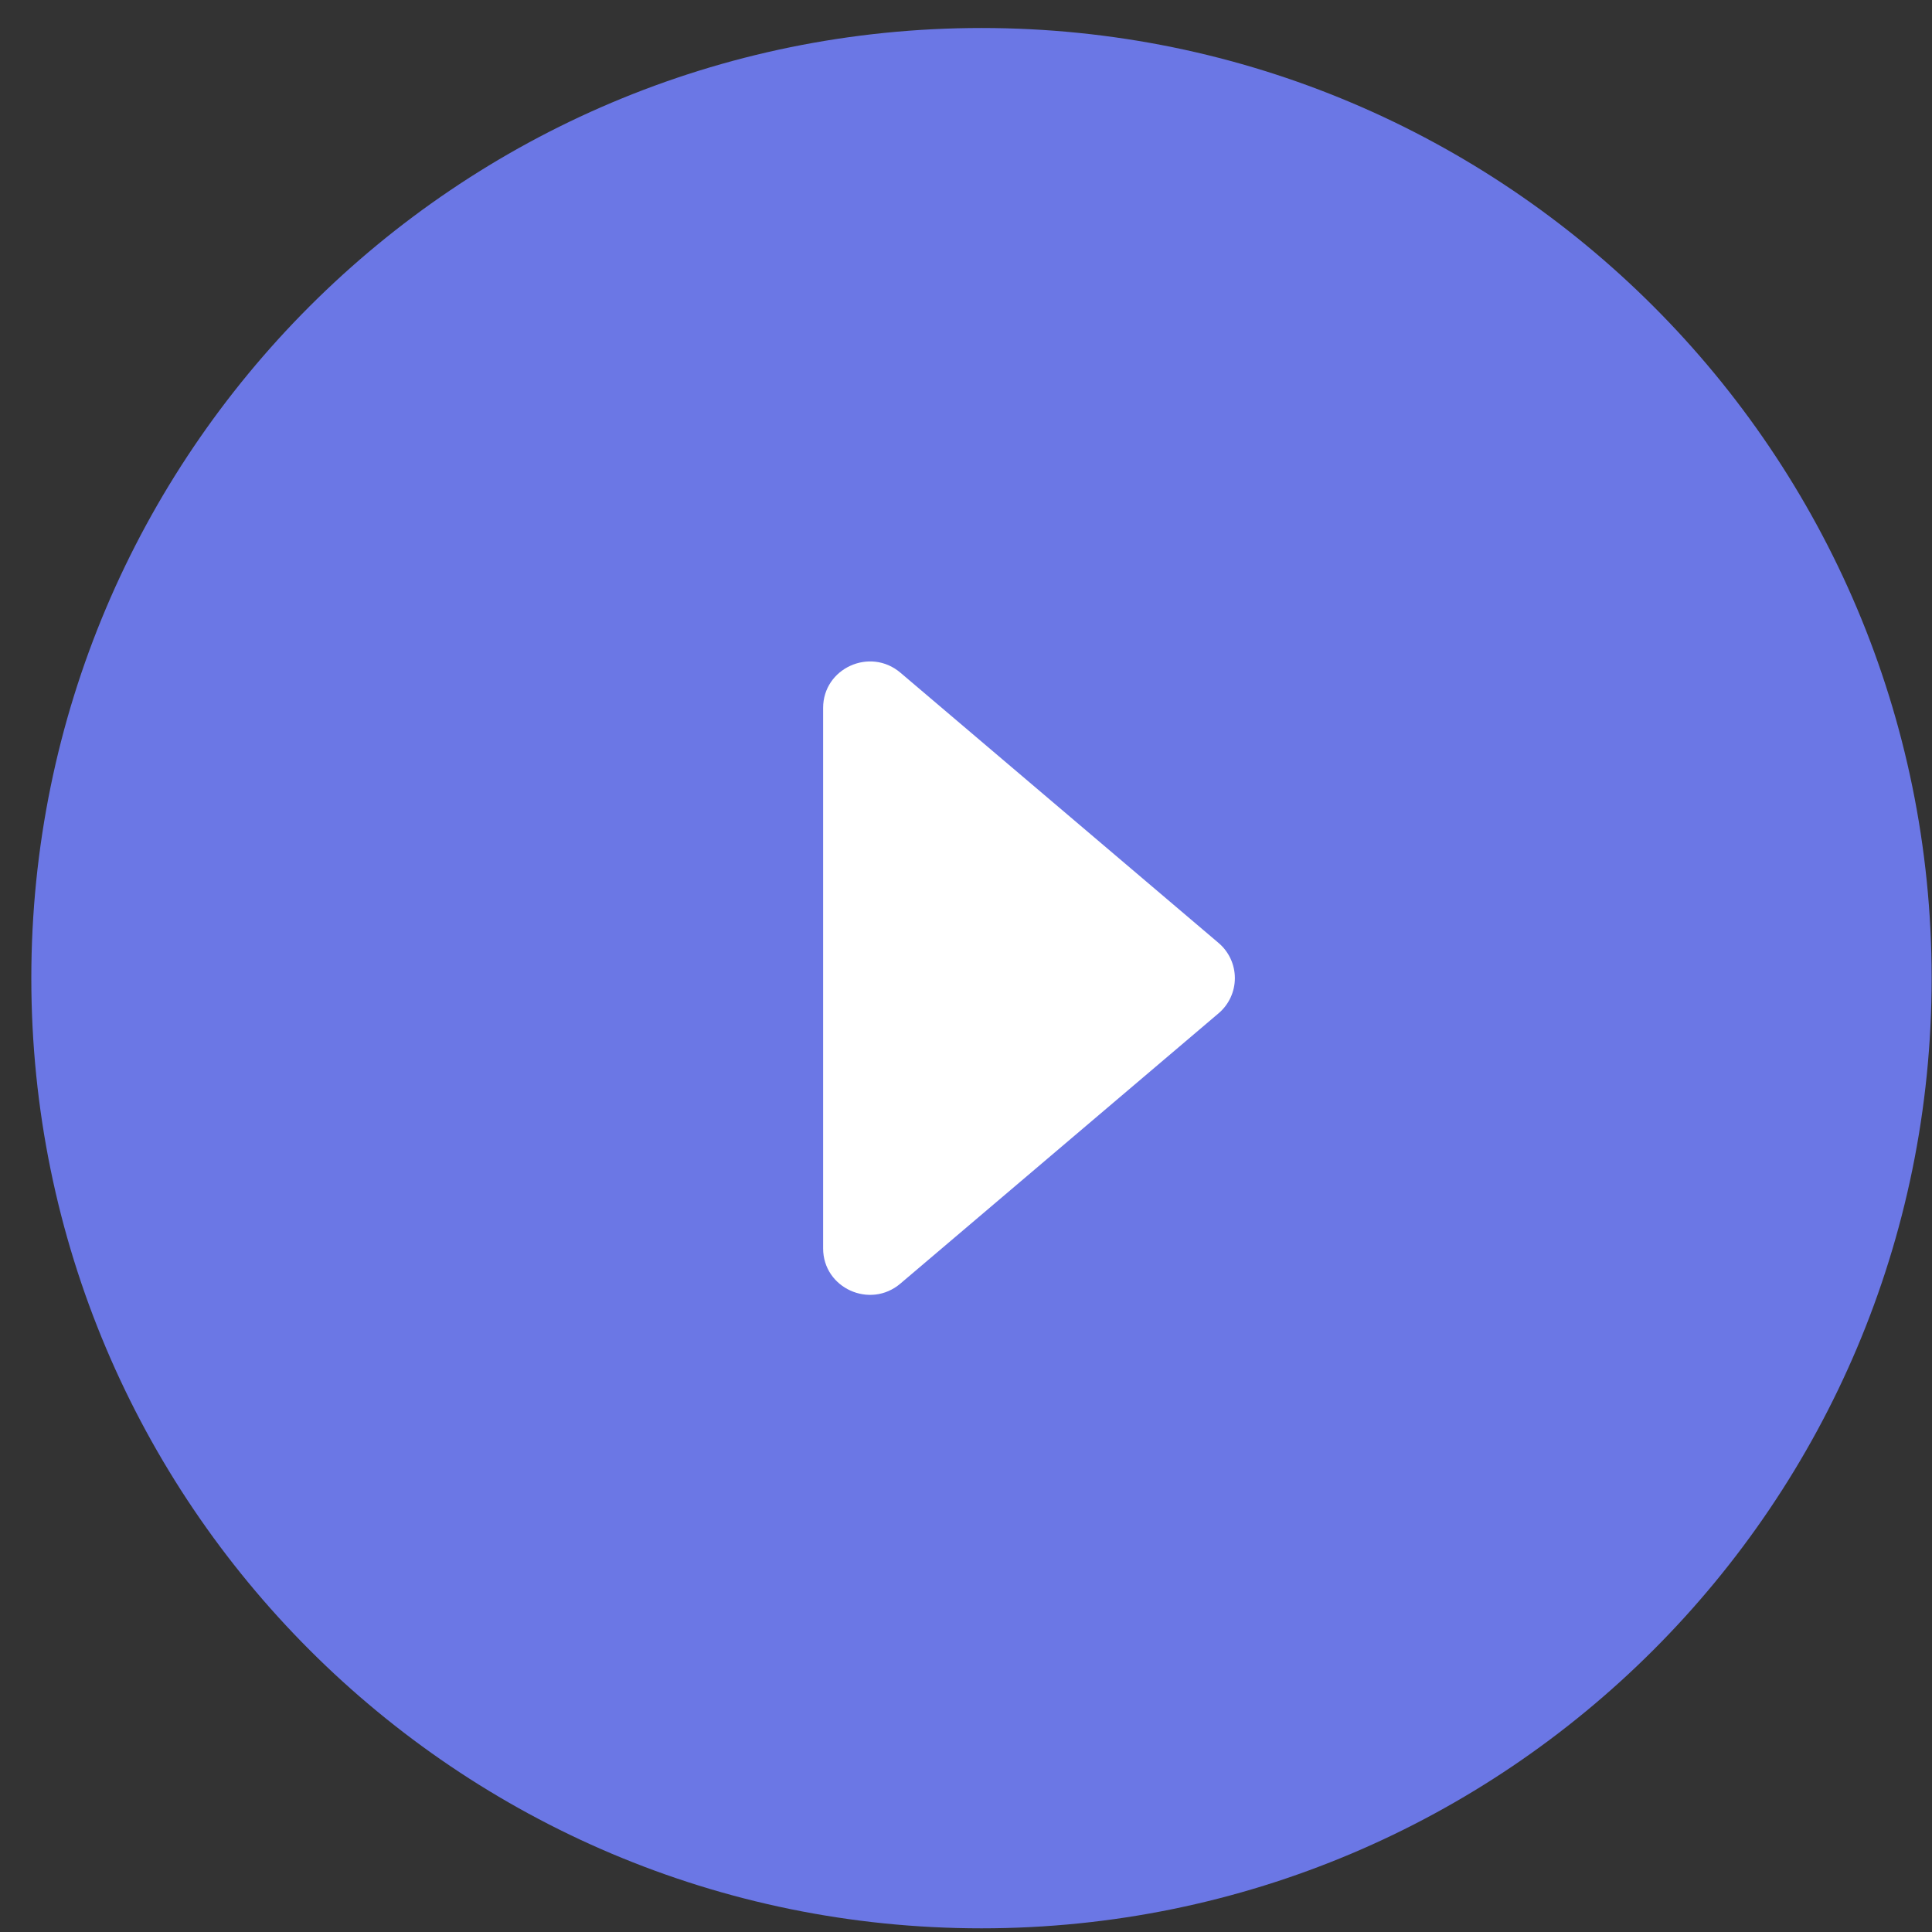 <svg width="61" height="61" viewBox="0 0 61 61" fill="none" xmlns="http://www.w3.org/2000/svg">
<rect x="0" y="0" width="61" height="61" fill="#333333" stroke="none"/>
<path d="M60.989 30.884C60.989 47.452 47.558 60.884 30.989 60.884C14.421 60.884 0.989 47.452 0.989 30.884C0.989 14.315 14.421 0.884 30.989 0.884C47.558 0.884 60.989 14.315 60.989 30.884Z" fill="#6B77E5"/>
<path d="M28.429 40.527L38.473 31.995C38.635 31.858 38.765 31.687 38.854 31.495C38.943 31.303 38.989 31.094 38.989 30.883C38.989 30.672 38.943 30.463 38.854 30.271C38.765 30.079 38.635 29.908 38.473 29.771L28.429 21.239C27.47 20.425 25.989 21.1 25.989 22.351V39.417C25.989 40.668 27.47 41.343 28.429 40.527Z" fill="white"/>
</svg>
